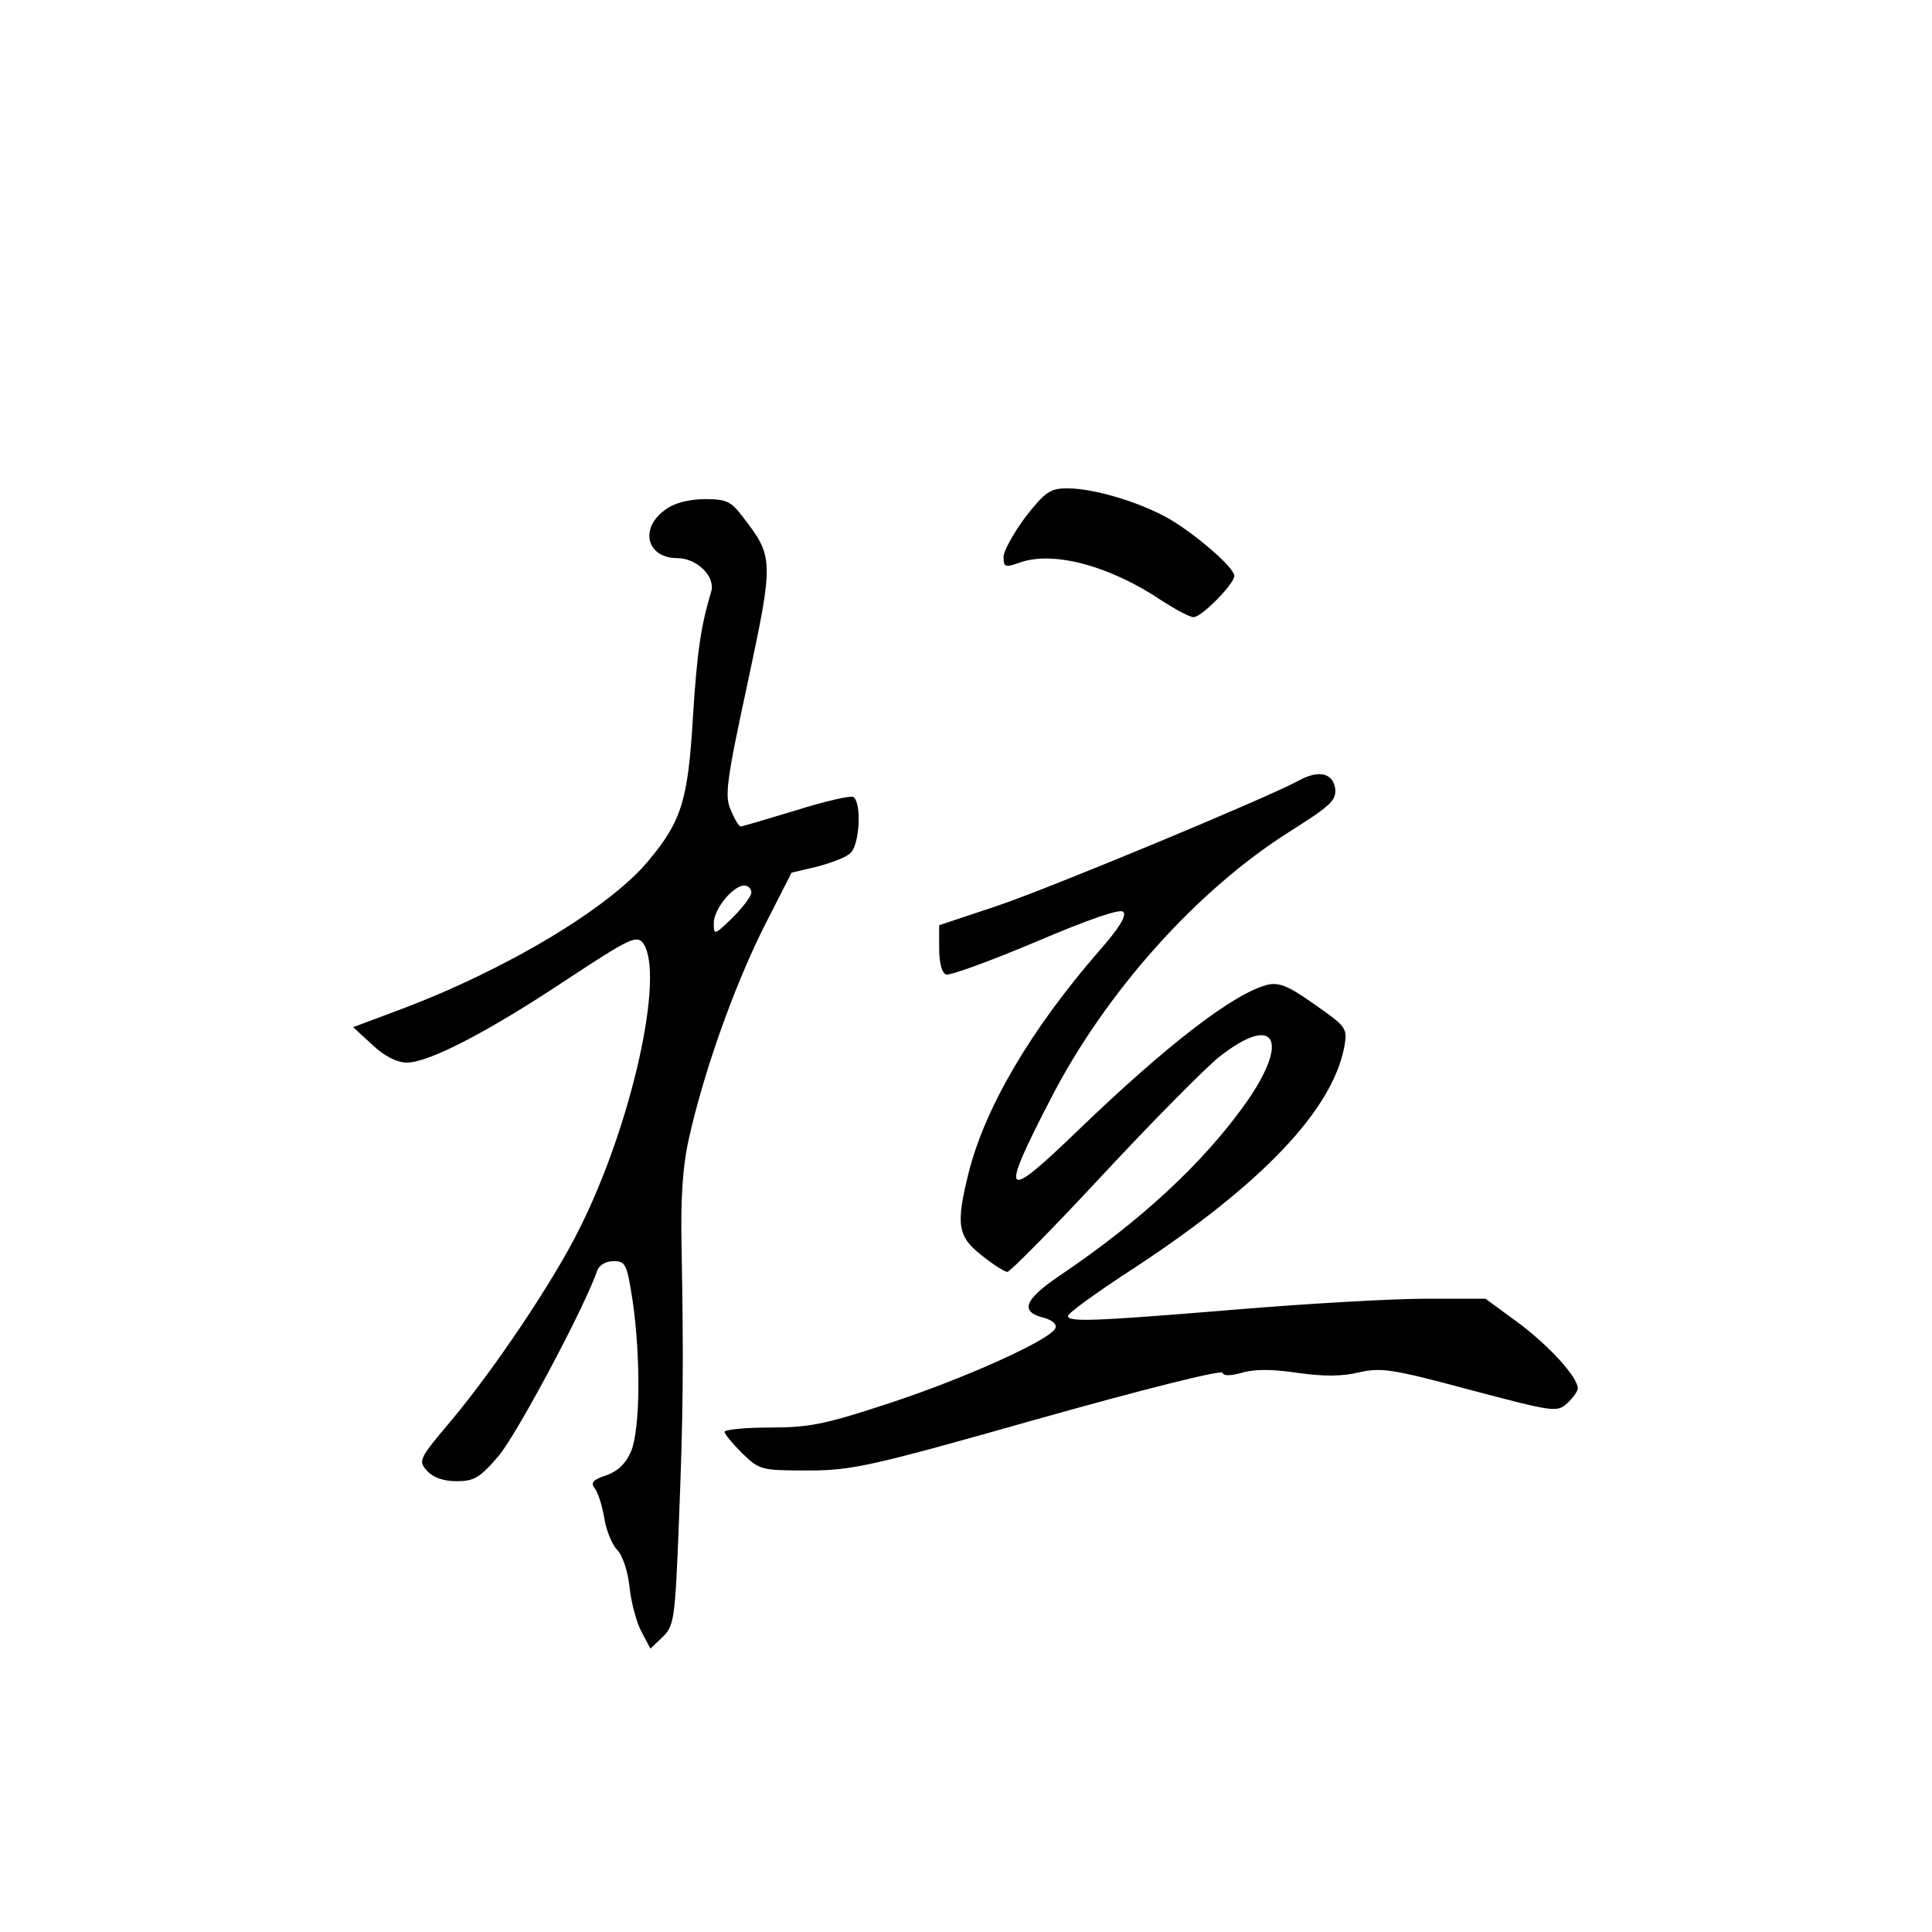<?xml version="1.0" standalone="no"?>
<!DOCTYPE svg PUBLIC "-//W3C//DTD SVG 20010904//EN"
 "http://www.w3.org/TR/2001/REC-SVG-20010904/DTD/svg10.dtd">
<svg version="1.0" xmlns="http://www.w3.org/2000/svg"
 width="360pt" height="360pt" viewBox="0 0 360 360"
 preserveAspectRatio="xMidYMid meet">
<g transform="translate(0,360) scale(0.1,-0.1)"
fill="#000000" stroke="none">
<path d="M1911 2637 c-22 -30 -41 -63 -41 -75 0 -19 3 -20 31 -10 63 22 169
-7 265 -72 25 -16 51 -30 58 -30 15 0 76 62 76 77 0 15 -70 76 -121 106 -54
31 -140 57 -190 57 -32 0 -41 -6 -78 -53z"/>
<path d="M1238 2649 c-47 -35 -32 -89 24 -89 37 0 72 -35 63 -63 -19 -64 -26
-109 -34 -236 -9 -151 -21 -191 -82 -264 -72 -88 -266 -204 -463 -278 l-88
-33 36 -33 c22 -21 46 -33 64 -33 41 0 151 57 297 154 117 77 131 84 143 69
42 -57 -21 -340 -119 -534 -48 -97 -160 -263 -239 -357 -60 -71 -61 -74 -44
-93 11 -12 30 -19 55 -19 32 0 43 6 78 47 34 40 162 280 184 346 4 10 16 17
30 17 23 0 25 -5 36 -75 15 -105 14 -238 -3 -279 -9 -22 -24 -37 -46 -45 -25
-8 -30 -14 -22 -24 6 -7 14 -32 18 -56 4 -24 15 -50 24 -59 10 -10 20 -40 23
-69 3 -29 13 -66 22 -83 l17 -32 22 21 c22 21 24 32 31 214 8 201 9 297 5 512
-2 93 2 152 14 205 27 121 82 277 138 390 l53 104 47 11 c26 7 54 17 62 25 18
14 22 95 6 105 -5 3 -53 -8 -107 -25 -53 -16 -100 -30 -103 -30 -3 0 -11 13
-18 30 -12 26 -9 52 31 237 49 230 49 235 -9 310 -22 29 -30 33 -72 33 -31 -1
-56 -7 -74 -21z m162 -712 c0 -7 -16 -28 -35 -47 -34 -33 -35 -33 -35 -10 0
26 36 70 57 70 7 0 13 -6 13 -13z"/>
<path d="M2419 2145 c-61 -33 -463 -200 -561 -233 l-108 -36 0 -43 c0 -27 5
-46 13 -49 7 -2 82 25 167 61 101 43 157 62 163 56 7 -7 -8 -31 -45 -73 -126
-145 -212 -290 -243 -413 -24 -96 -21 -119 24 -154 21 -17 43 -31 48 -31 5 0
85 81 177 180 92 99 190 198 217 220 105 83 134 33 50 -86 -79 -111 -195 -219
-348 -322 -66 -45 -73 -67 -26 -78 13 -4 22 -11 20 -18 -6 -21 -168 -94 -308
-140 -121 -40 -151 -46 -224 -46 -47 0 -85 -4 -85 -8 0 -4 15 -22 33 -40 32
-31 35 -32 122 -32 82 0 115 7 429 96 192 54 342 92 344 86 2 -6 14 -6 36 0
23 7 56 7 103 0 49 -7 84 -7 116 1 41 9 62 6 207 -33 155 -41 161 -42 180 -25
11 10 20 23 20 28 0 21 -54 80 -112 123 l-60 44 -112 0 c-61 0 -219 -9 -351
-20 -267 -22 -315 -24 -315 -12 0 5 55 45 123 89 239 157 370 295 392 413 6
34 4 37 -55 78 -49 35 -67 42 -88 37 -62 -15 -188 -112 -354 -272 -139 -134
-146 -126 -51 58 103 201 275 392 447 500 74 47 86 57 84 79 -4 30 -31 36 -69
15z"/>
</g>
</svg>
